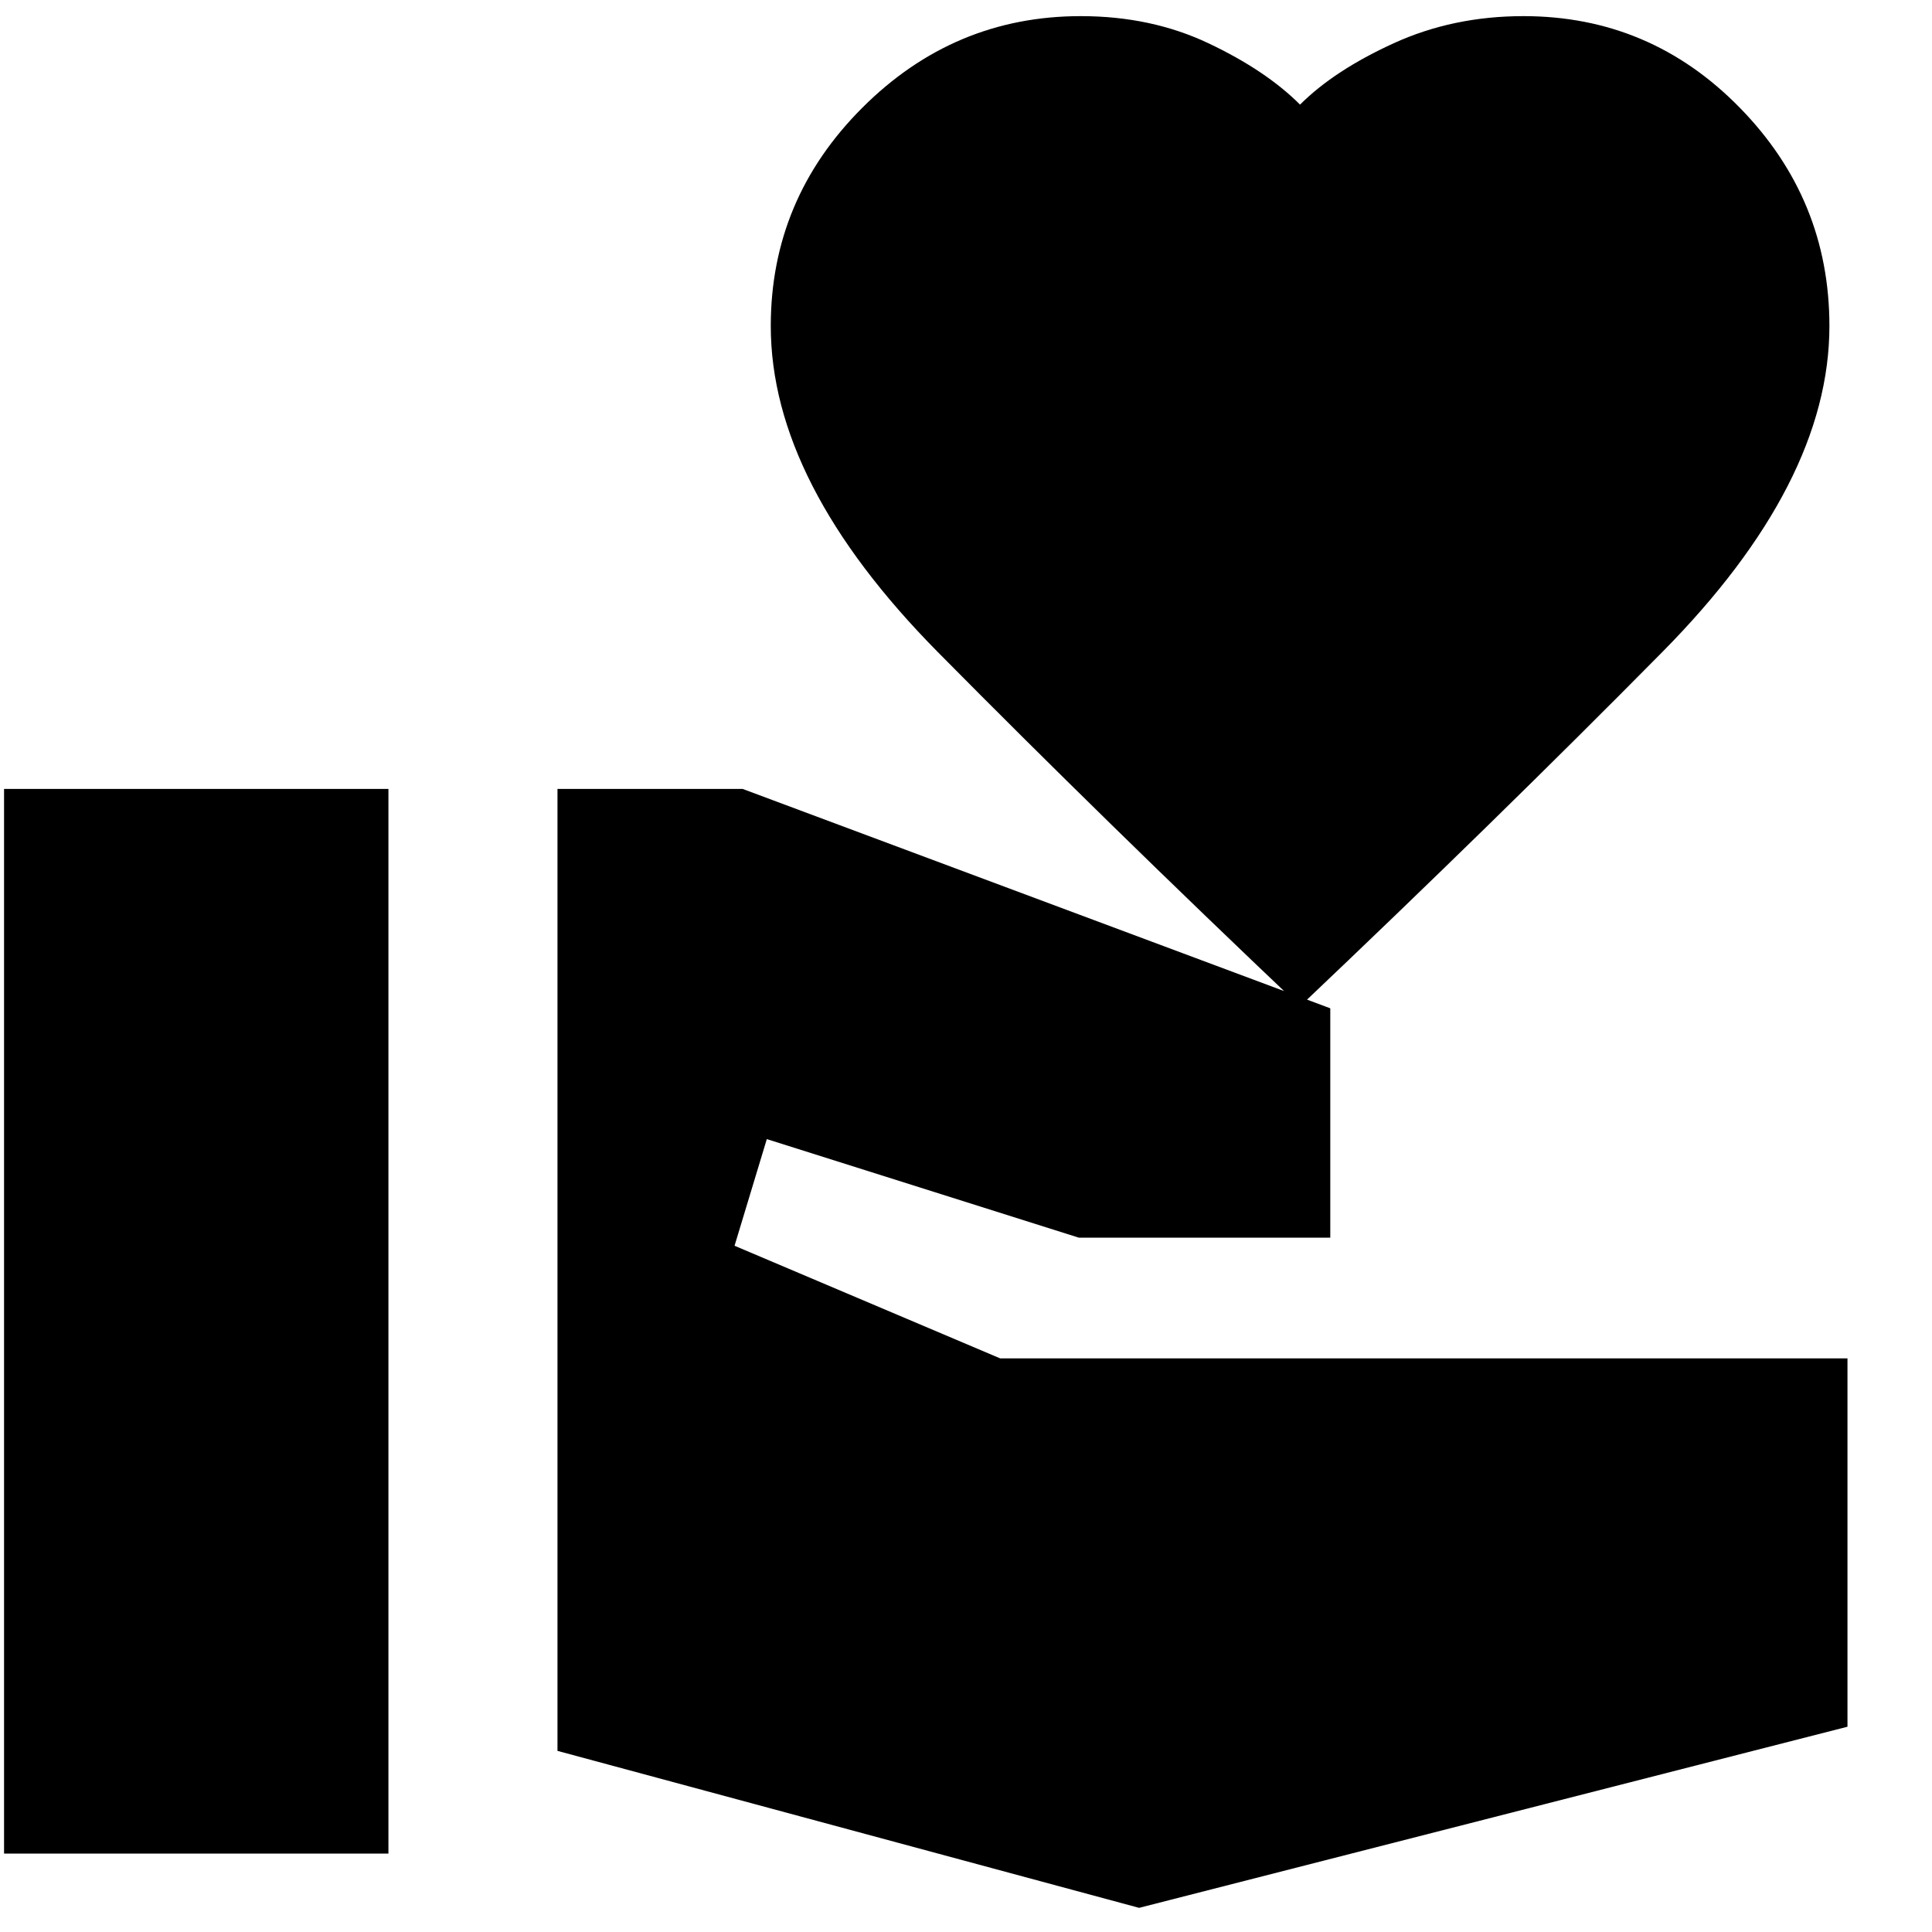 <svg xmlns="http://www.w3.org/2000/svg" height="20" width="20"><path d="M13.458 10.417Q11.438 8.5 9.708 6.75 7.979 5 7.979 3.375q0-1.313.948-2.26.948-.948 2.261-.948.729 0 1.322.281.594.281.948.635.354-.354.969-.635t1.344-.281q1.312 0 2.239.948.928.947.928 2.26 0 1.625-1.73 3.375-1.729 1.75-3.75 3.667ZM.042 19.188V8.167h3.979v11.021Zm11.75.562-6.021-1.625V8.167h1.917l6.083 2.271v2.374h-2.604l-3.229-1.02-.334 1.104 2.75 1.166h8.771v3.813Z"/></svg>